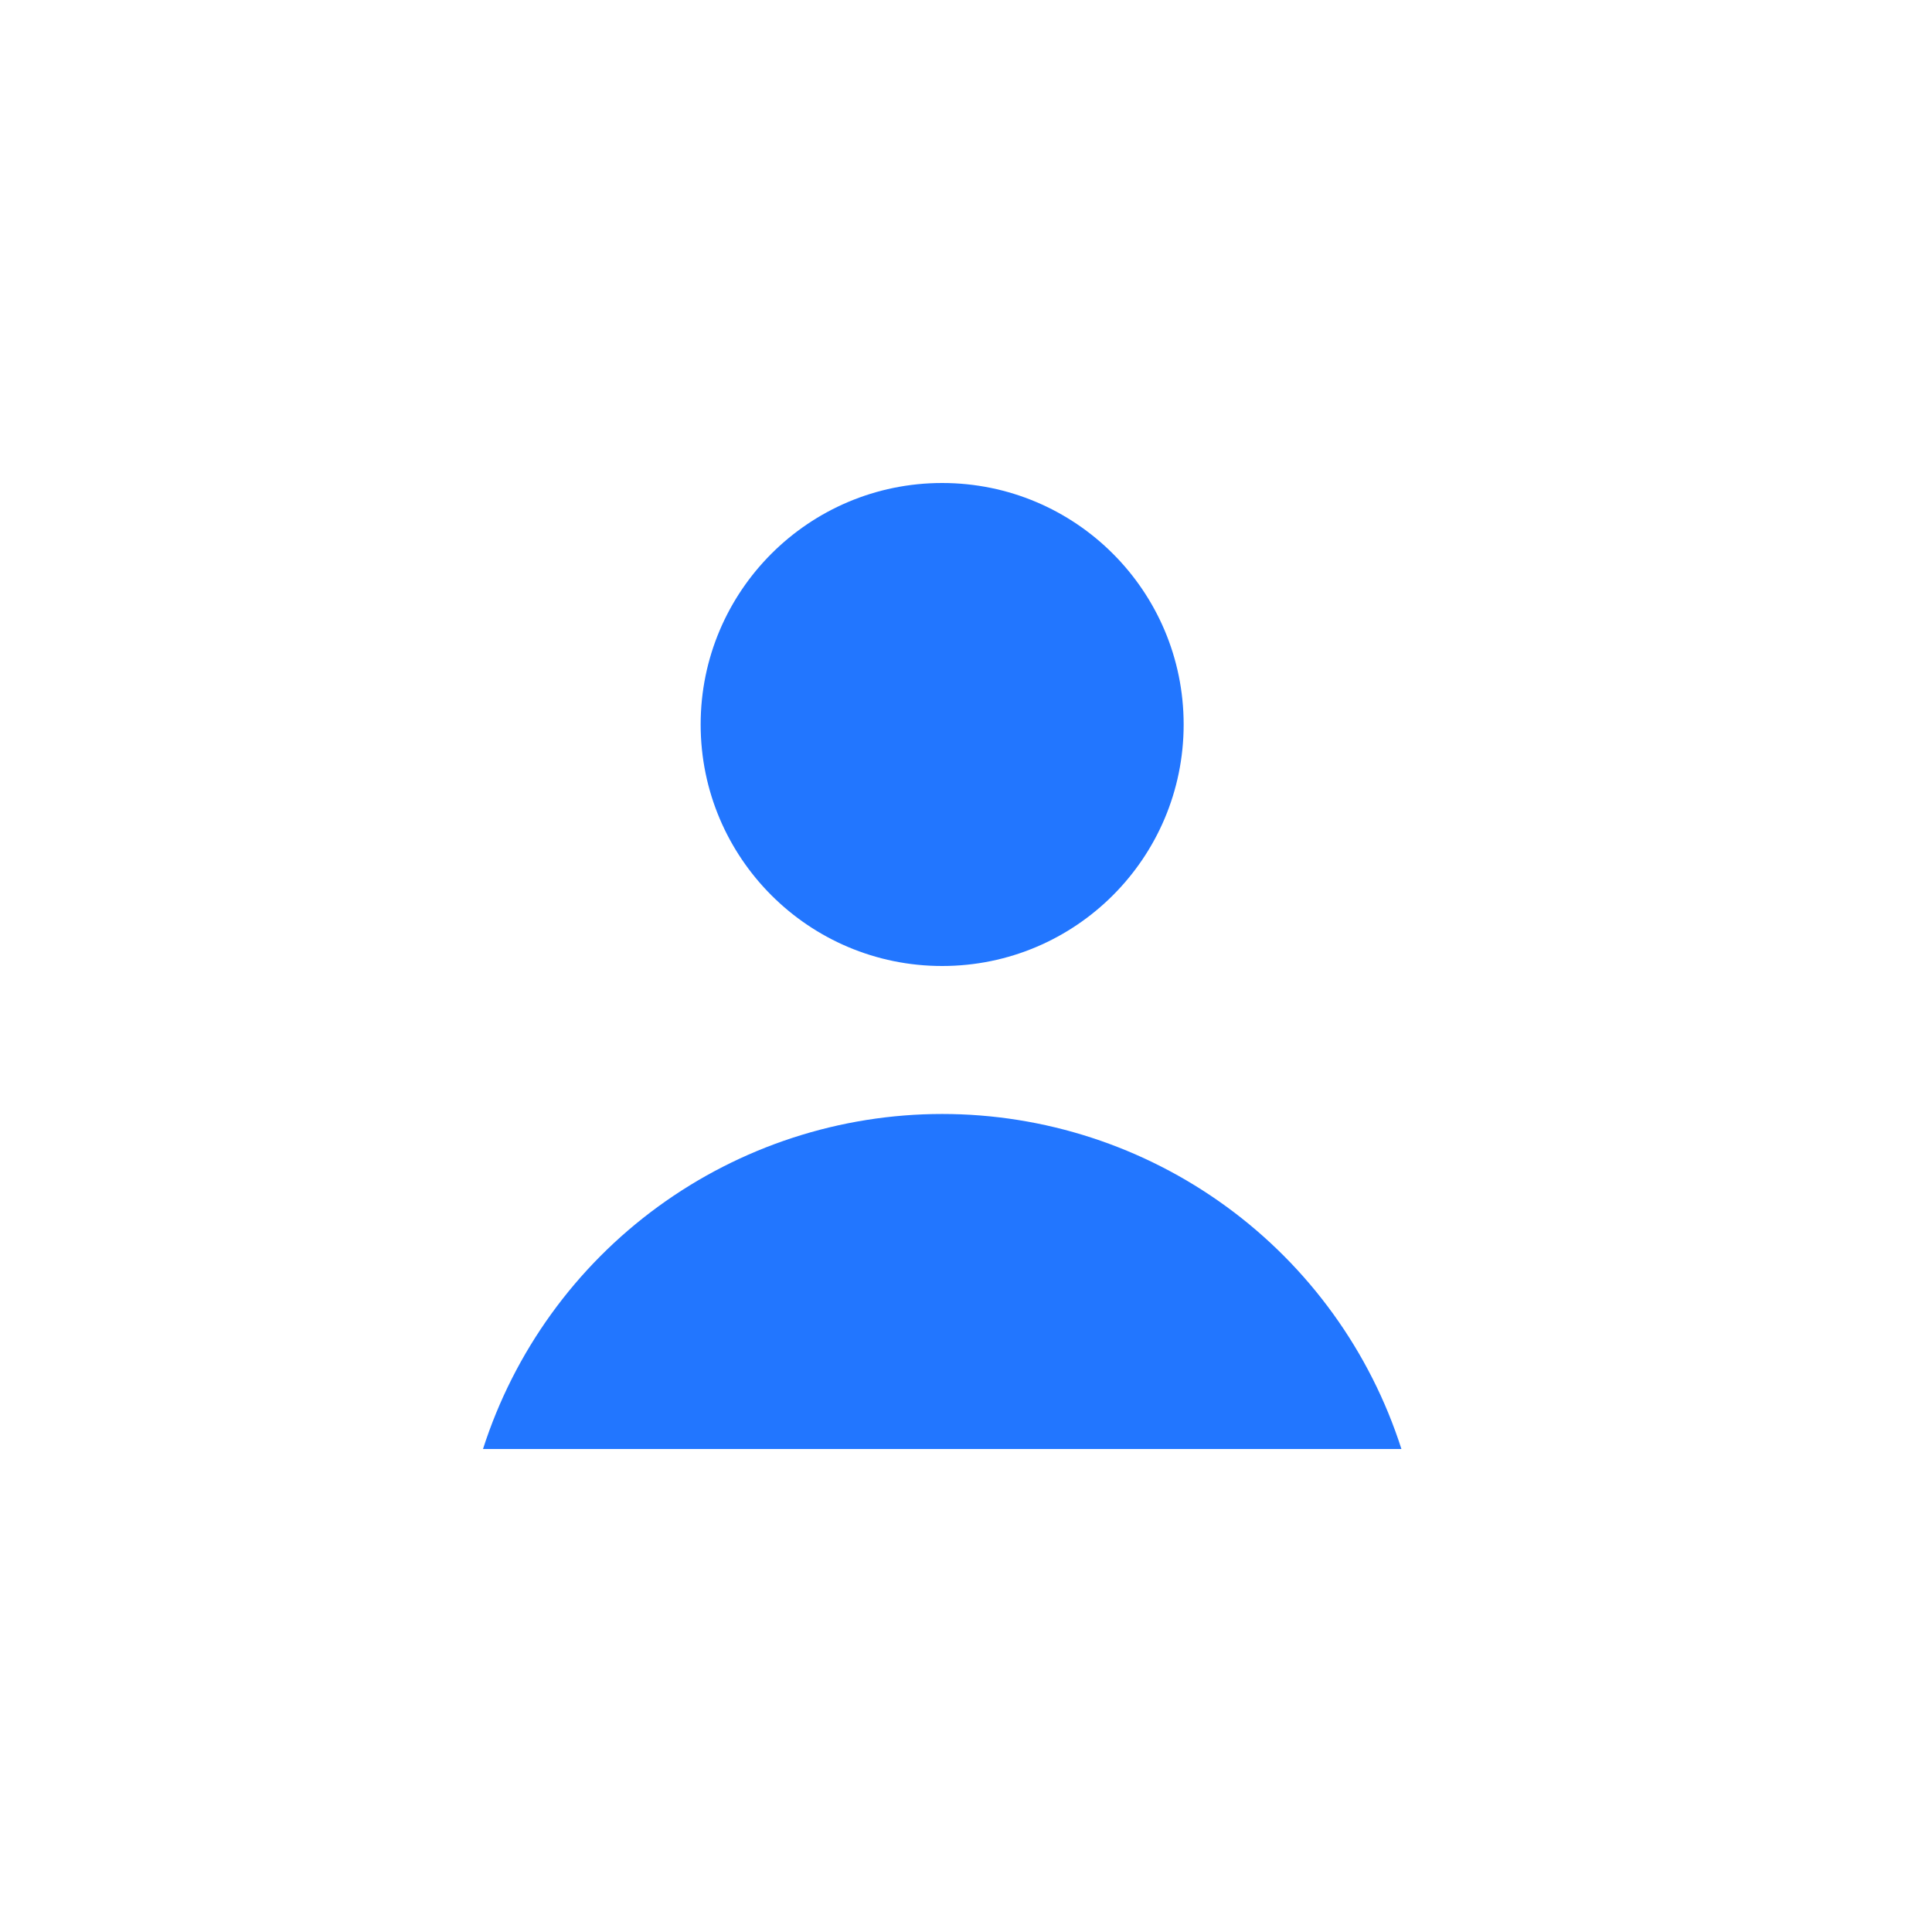 <svg width="32" height="32" viewBox="0 0 32 32" fill="none" xmlns="http://www.w3.org/2000/svg">
<path d="M15.605 16C17.815 16 19.605 14.209 19.605 12C19.605 9.791 17.815 8 15.605 8C13.396 8 11.605 9.791 11.605 12C11.605 14.209 13.396 16 15.605 16Z" fill="#2276FF"/>
<path d="M23.212 24C22.696 22.389 21.681 20.983 20.314 19.986C18.947 18.989 17.298 18.451 15.606 18.451C13.914 18.451 12.266 18.989 10.899 19.986C9.532 20.983 8.517 22.389 8 24H23.212Z" fill="#2276FF"/>
</svg>
